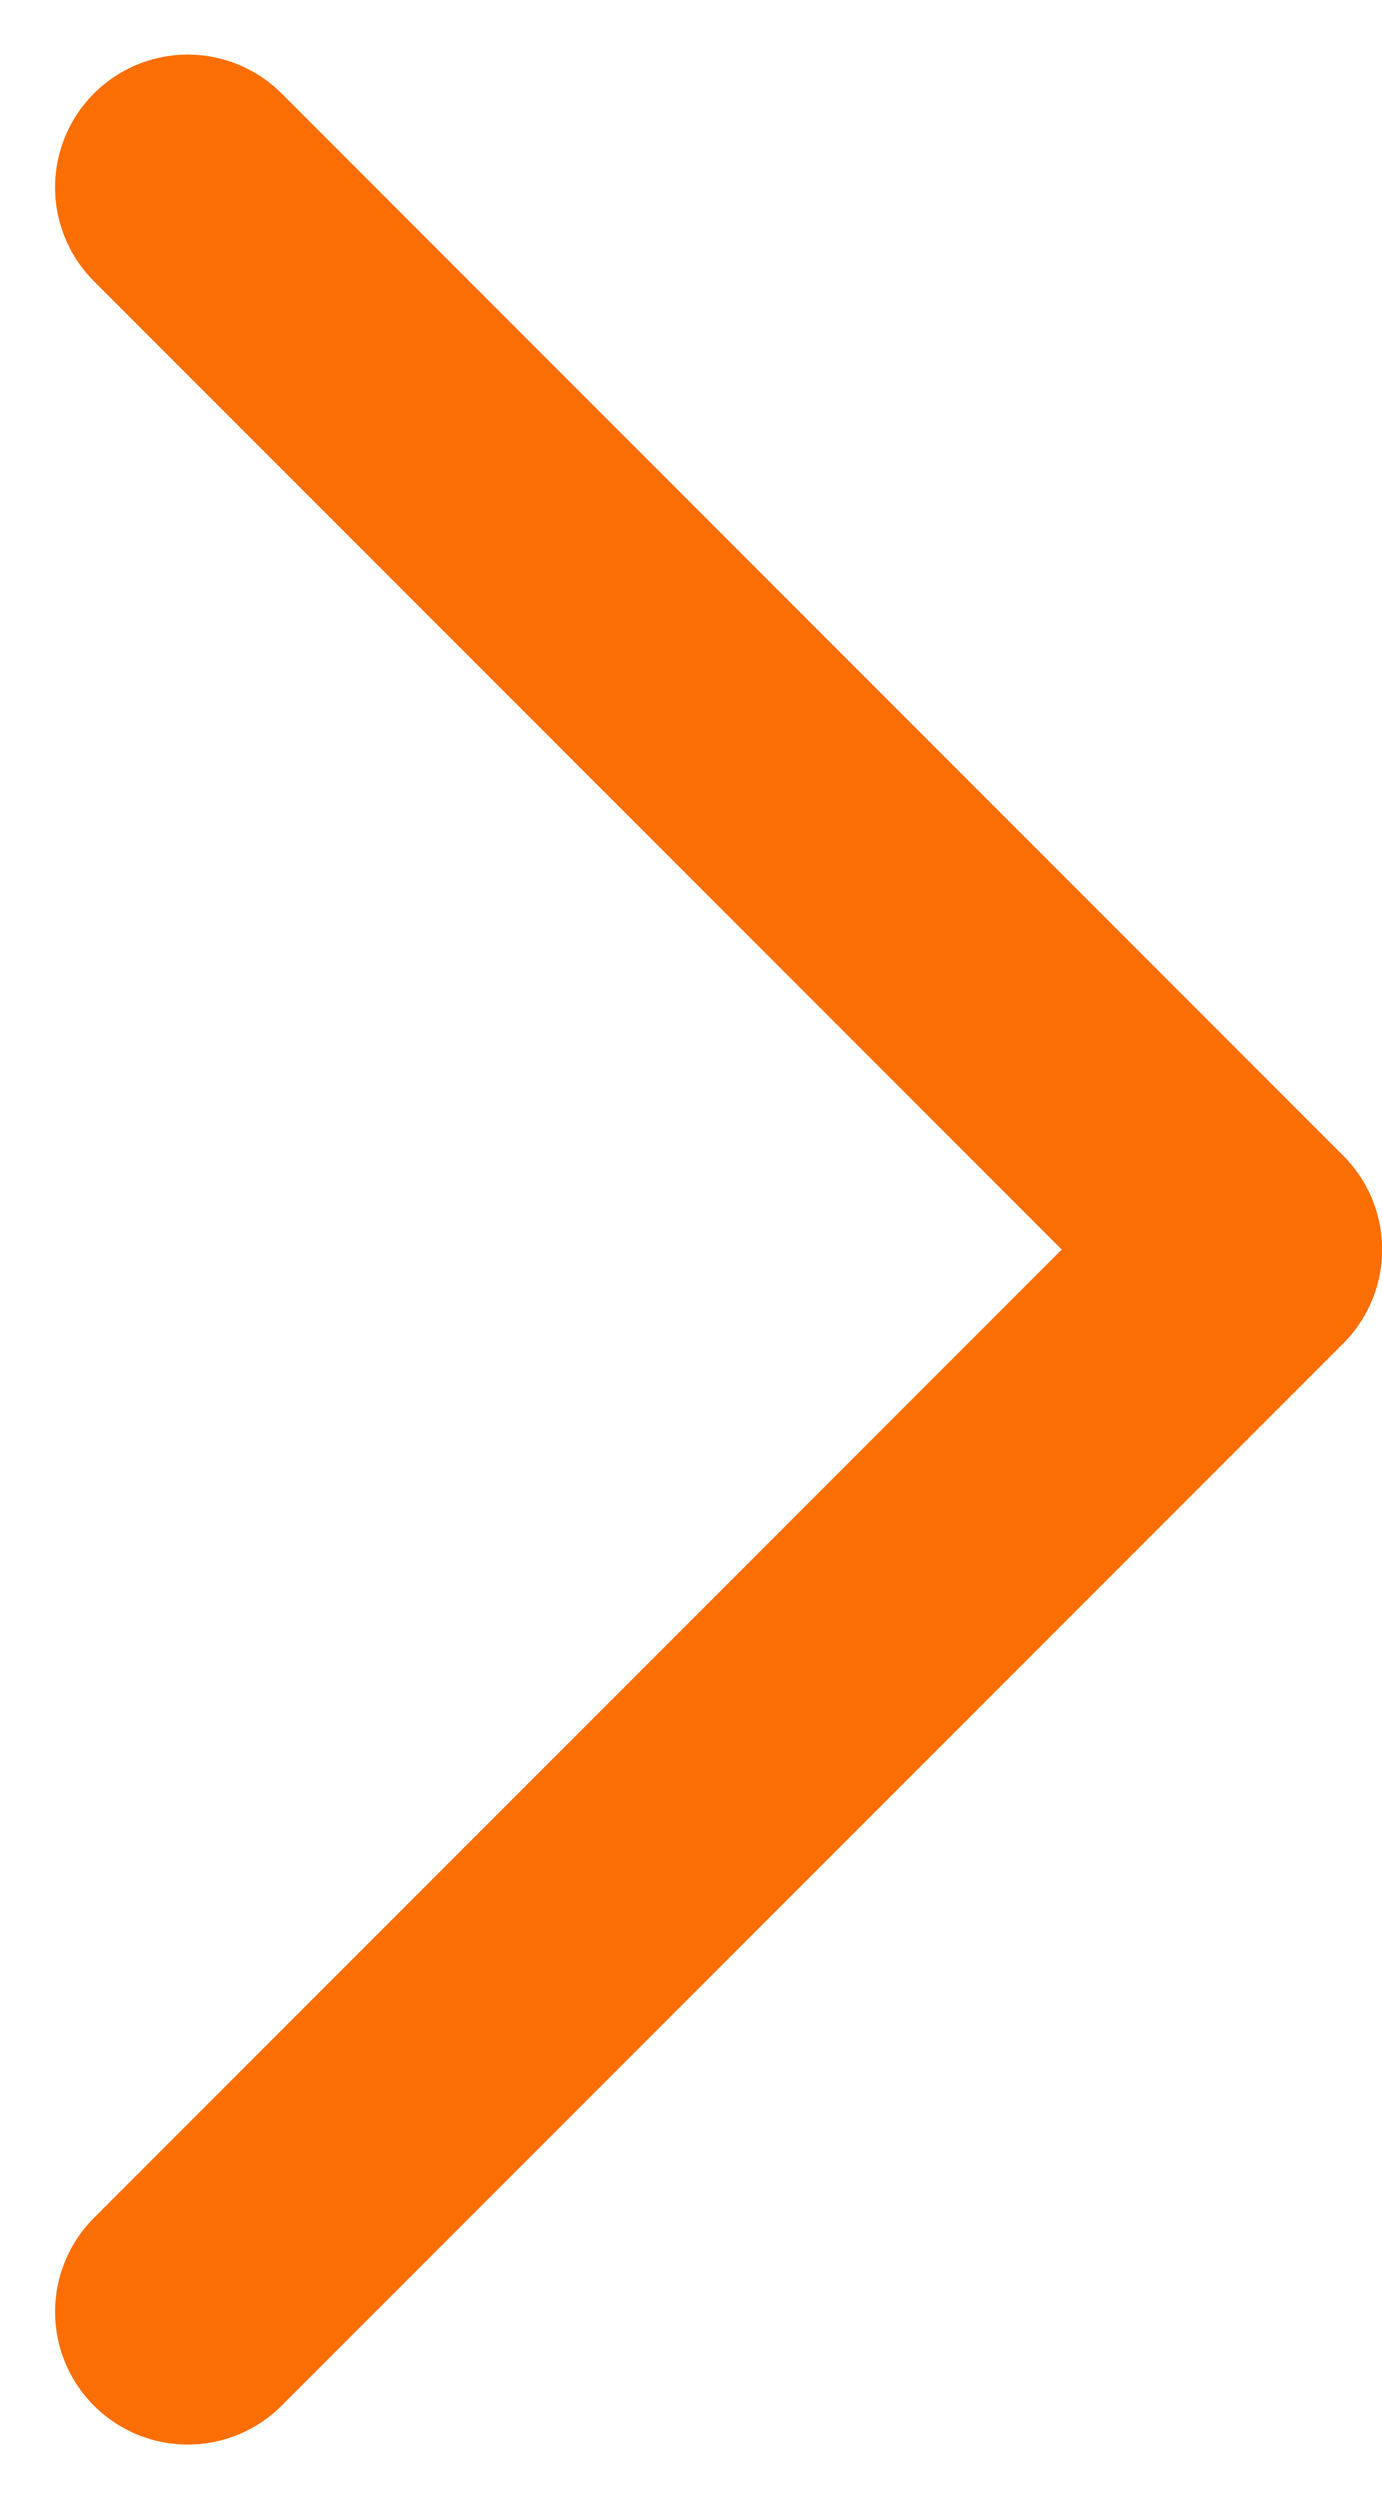 <svg xmlns="http://www.w3.org/2000/svg" width="10.414" height="18.828" viewBox="0 0 10.414 18.828">
  <path id="Контур_84" data-name="Контур 84" d="M1425.232,282.9l8,8-8,8" transform="translate(-1423.817 -281.489)" fill="none" stroke="#fa6e03" stroke-linecap="round" stroke-linejoin="round" stroke-width="2"/>
</svg>
